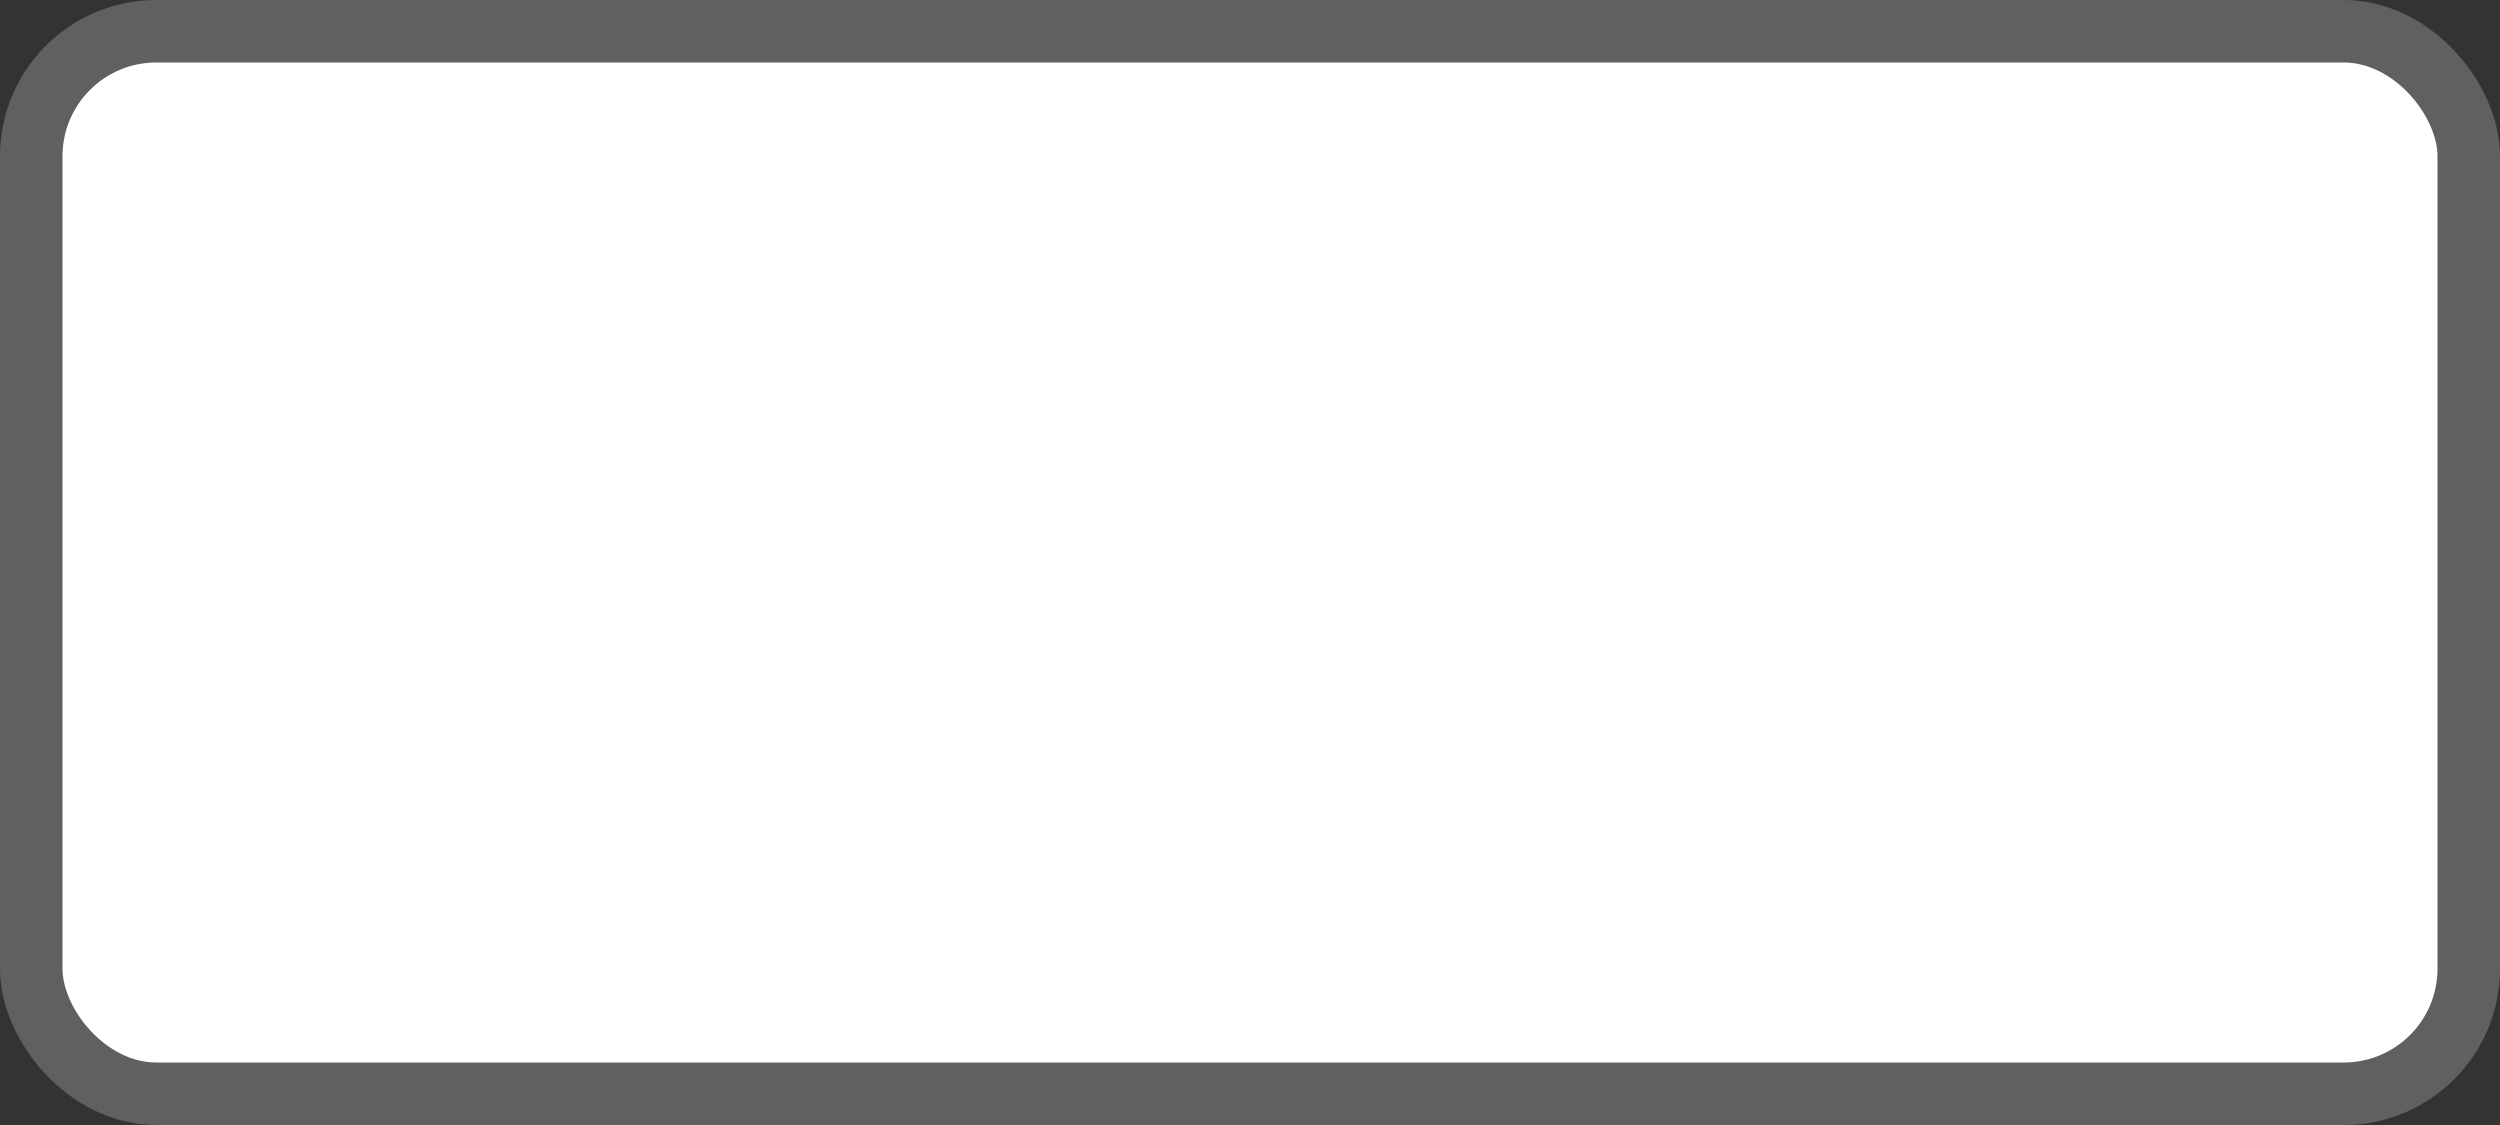 <?xml version='1.0' encoding='utf-8'?>
<svg xmlns="http://www.w3.org/2000/svg" width="100%" height="100%" viewBox="0 0 40.0 18.0">
  <rect x="0" y="0" width="40.0" height="18.0" fill="#333333" stroke="none"/>
  <rect x="0.5" y="0.5" width="39.0" height="17.0" rx="2" ry="2" id="shield" style="fill:#ffffff;stroke:#606060;stroke-width:1;"/>
</svg>
